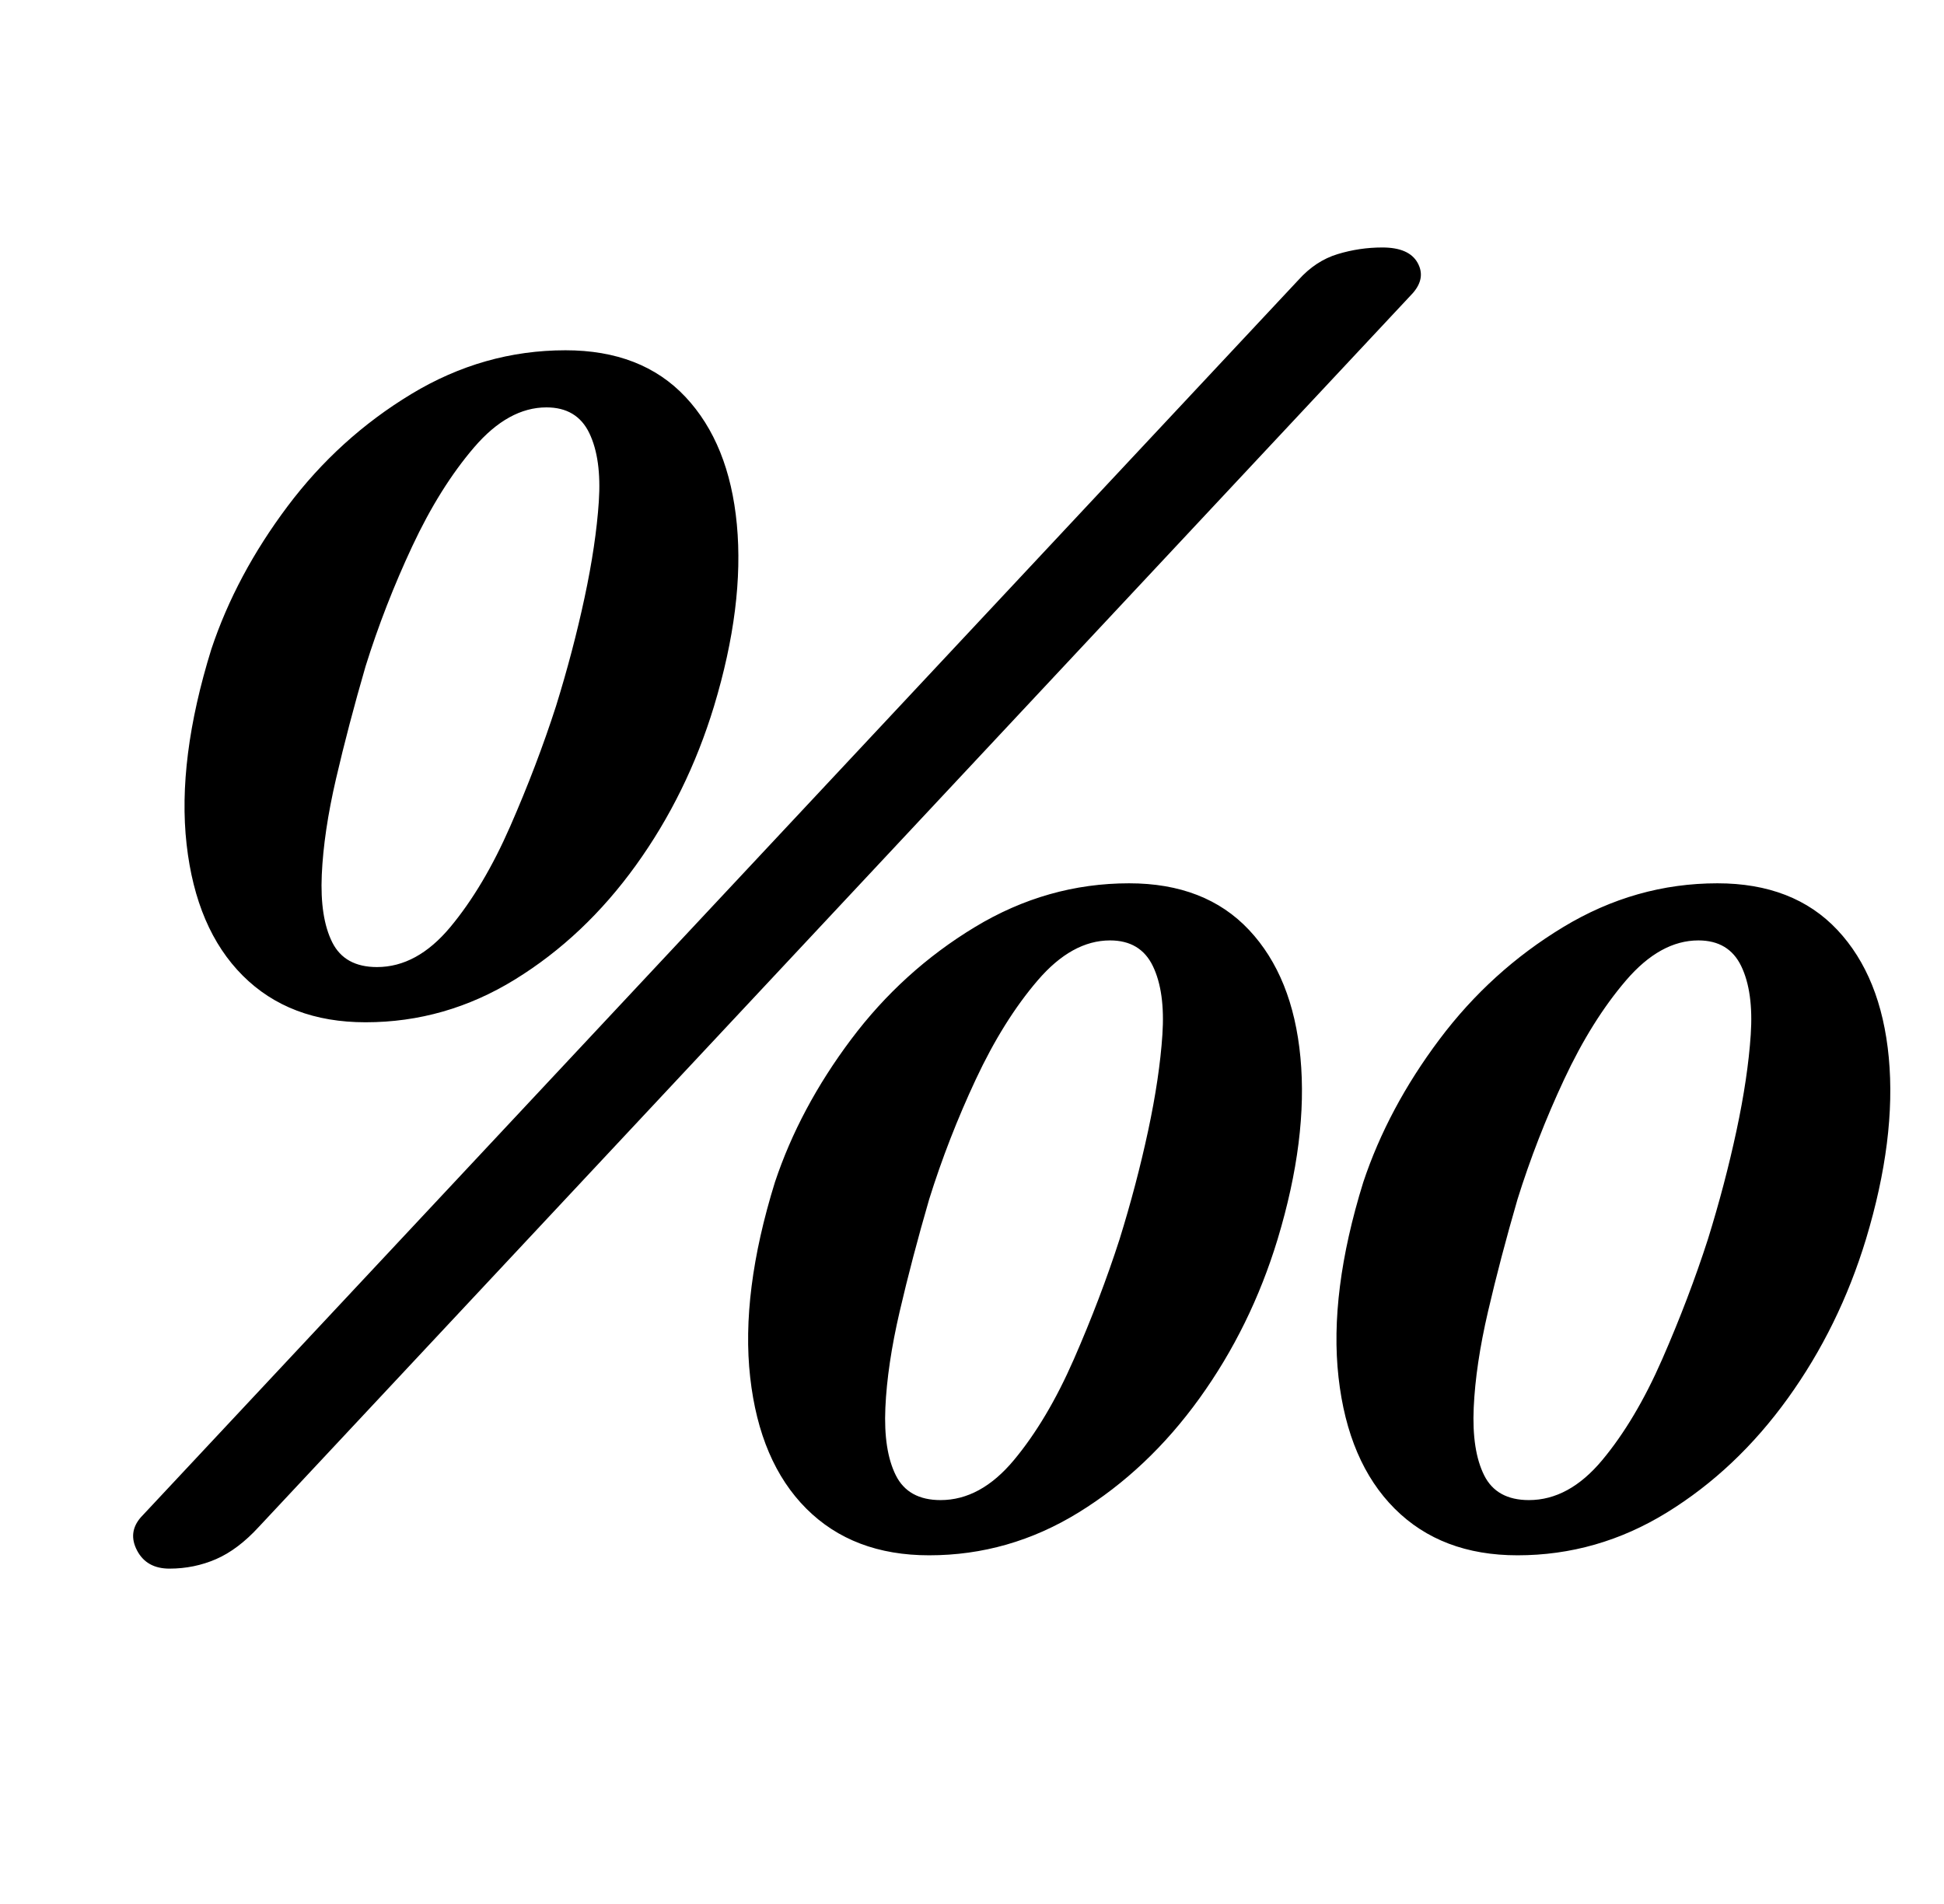 <?xml version="1.0" standalone="no"?>
<!DOCTYPE svg PUBLIC "-//W3C//DTD SVG 1.1//EN" "http://www.w3.org/Graphics/SVG/1.1/DTD/svg11.dtd" >
<svg xmlns="http://www.w3.org/2000/svg" xmlns:xlink="http://www.w3.org/1999/xlink" version="1.1" viewBox="-10 0 1021 1000">
  <g transform="matrix(1 0 0 -1 0 800)">
   <path fill="currentColor"
d="M182 263q-40 0 -64.5 24.5t-29.5 69t13 102.5q13 39 40 75t65 59t81 23q40 0 63 -24.5t27 -67t-12 -95.5q-14 -46 -41 -83.5t-63.5 -60t-78.5 -22.5zM188 292q21 0 38.5 21t31.5 53t24 63q9 29 15 57t7.5 50.5t-5 36t-22.5 13.5q-20 0 -38 -21t-32.5 -52t-24.5 -63
q-9 -31 -15.5 -59t-7.5 -50.5t5.5 -35.5t23.5 -13zM79 -24q-12 0 -17 9.5t2 17.5l608 650q9 10 20.5 13.5t23.5 3.5q14 0 18.5 -8t-2.5 -16l-606 -648q-11 -12 -22.5 -17t-24.5 -5zM478 -17q-40 0 -64.5 24.5t-29.5 69t13 102.5q13 39 40 75t65 59t81 23q40 0 63 -24.5
t27 -67t-12 -95.5q-14 -46 -41 -83.5t-63.5 -60t-78.5 -22.5zM484 12q21 0 38.5 21t31.5 53t24 63q9 29 15 57t7.5 50.5t-5 36t-22.5 13.5q-20 0 -38 -21t-32.5 -52t-24.5 -63q-9 -31 -15.5 -59t-7.5 -50.5t5.5 -35.5t23.5 -13zM787 -17q-40 0 -64.5 24.5t-29.5 69t13 102.5
q13 39 40 75t65 59t81 23q40 0 63 -24.5t27 -67t-12 -95.5q-14 -46 -41 -83.5t-63.5 -60t-78.5 -22.5zM793 12q21 0 38.5 21t31.5 53t24 63q9 29 15 57t7.5 50.5t-5 36t-22.5 13.5q-20 0 -38 -21t-32.5 -52t-24.5 -63q-9 -31 -15.5 -59t-7.5 -50.5t5.5 -35.5t23.5 -13z" />
  </g>

</svg>
